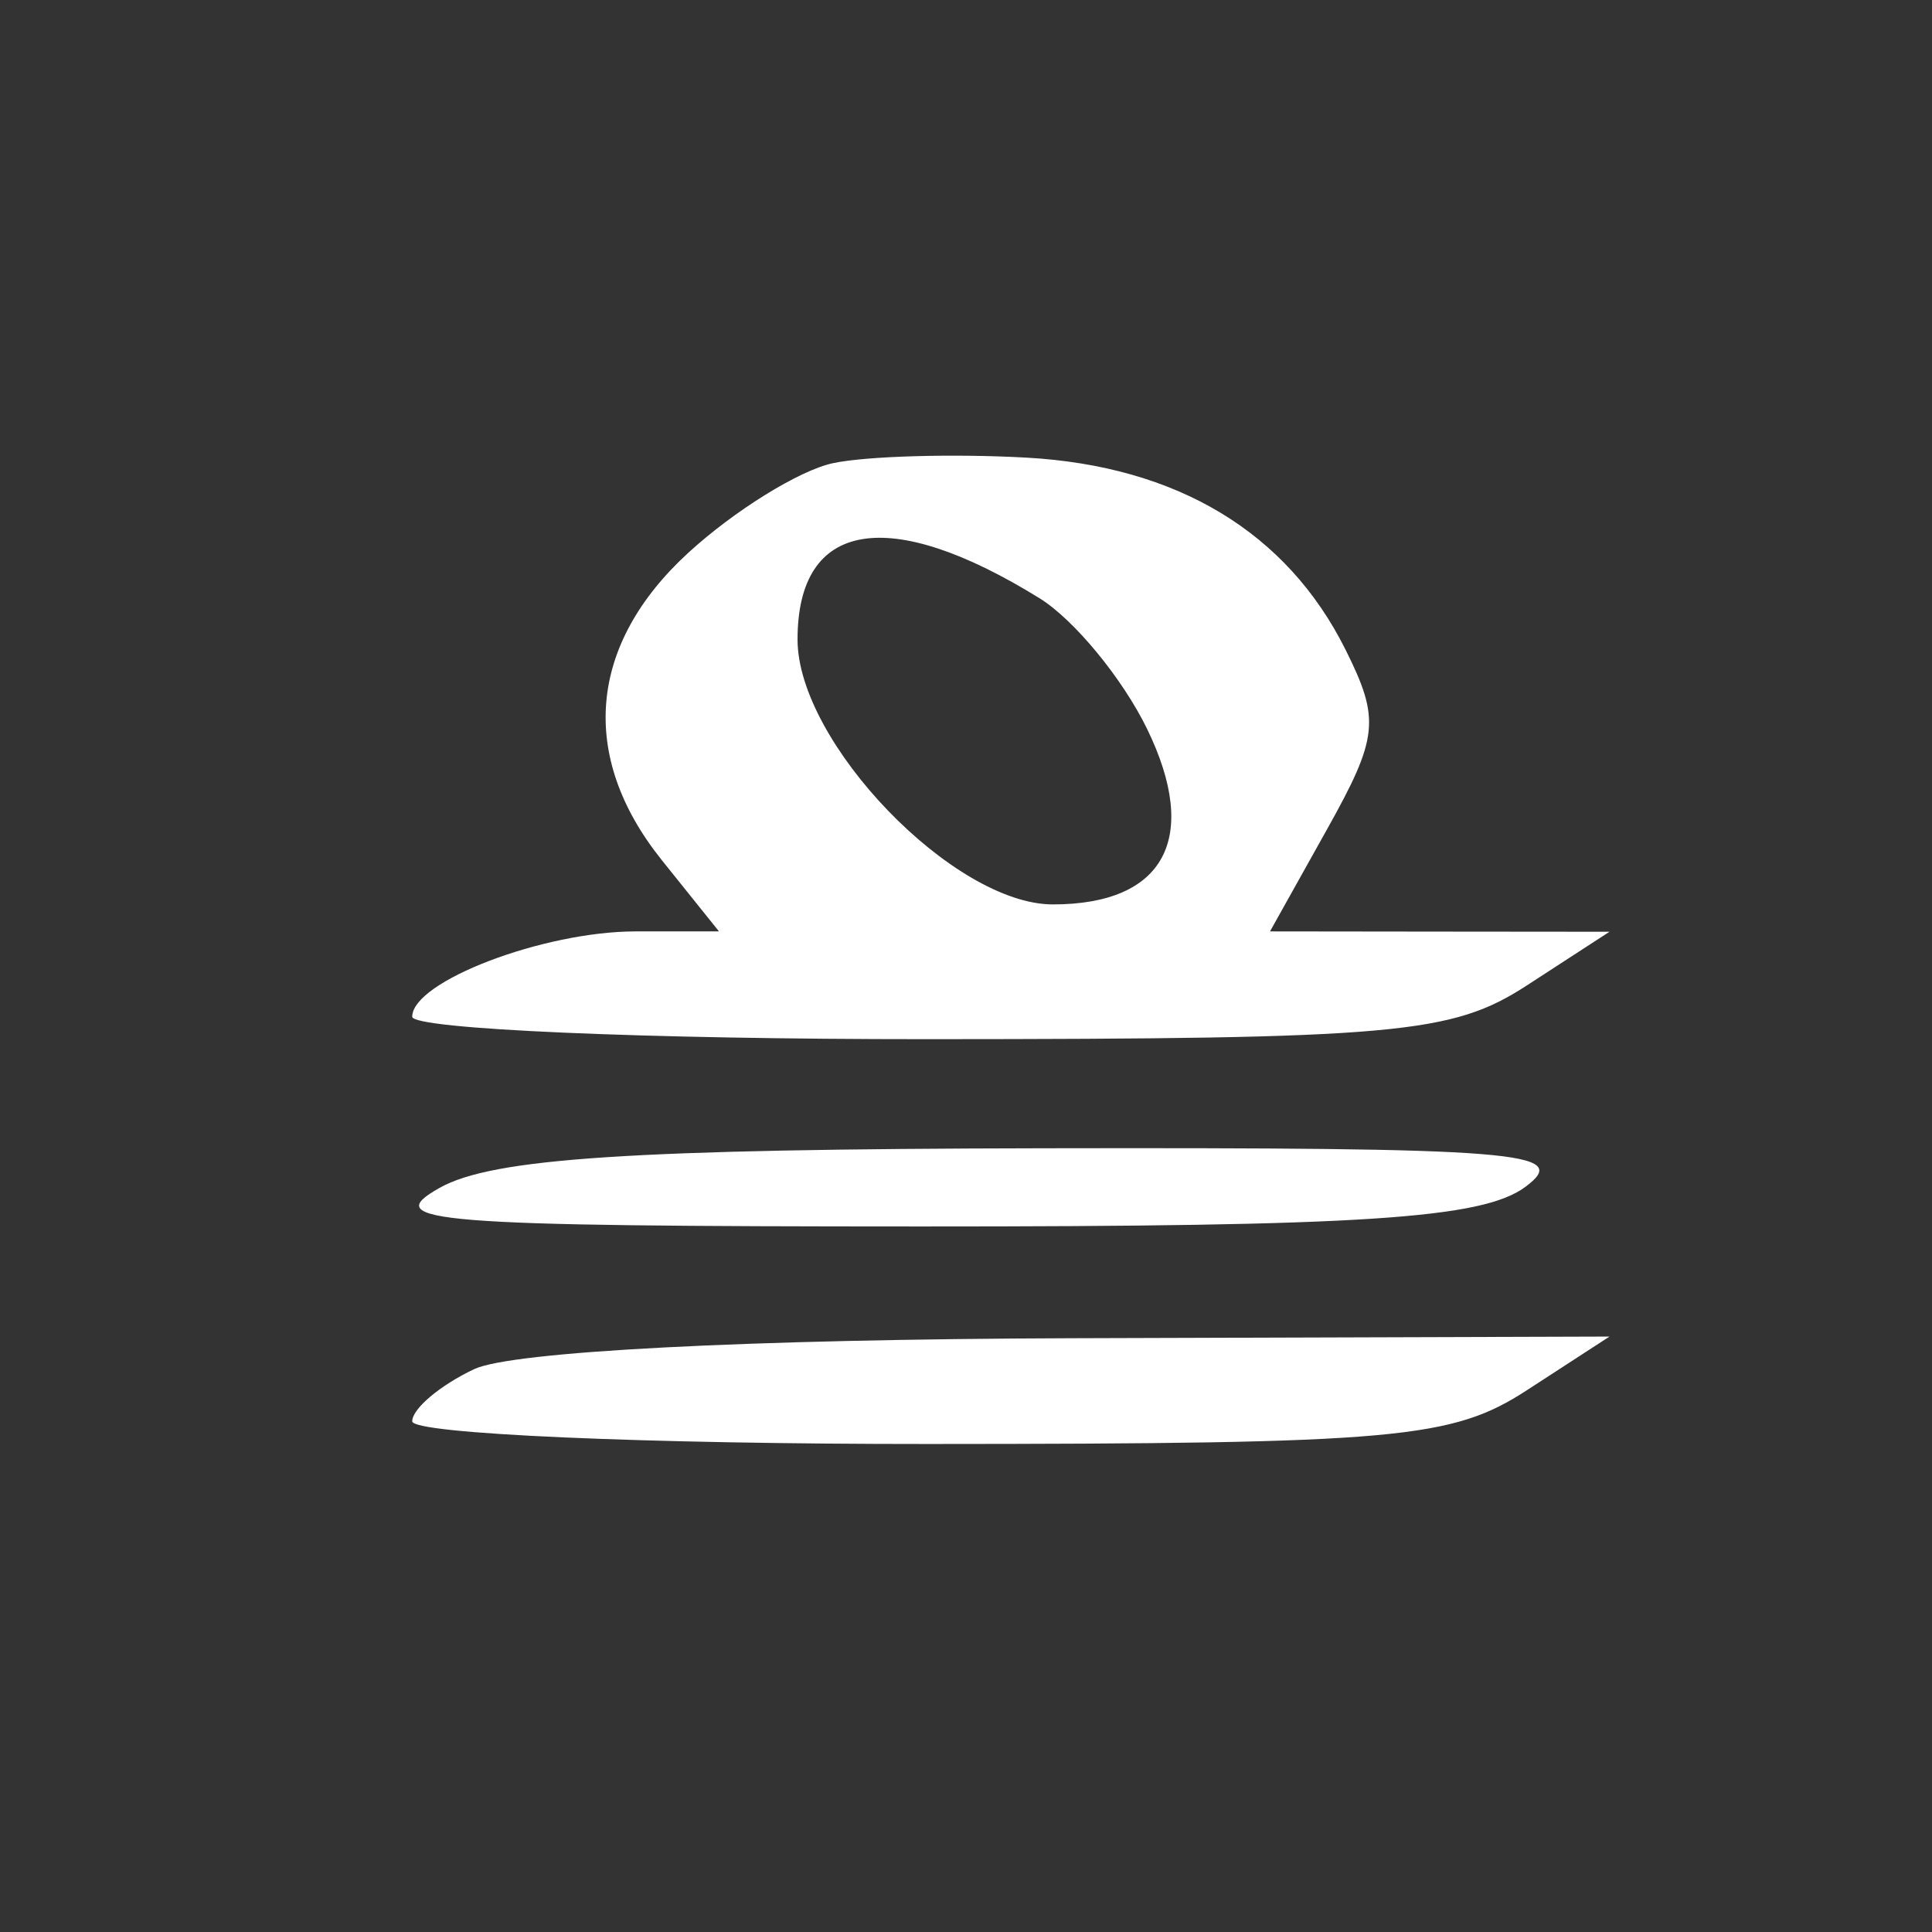 <svg width="88" height="88" viewBox="0 0 88 88" fill="none" xmlns="http://www.w3.org/2000/svg">
<rect x="0" y="0" width="88" height="88" fill="#333333" stroke="none"/>
<g clip-path="url(#clip0_23_18)">
<path fill-rule="evenodd" clip-rule="evenodd" d="M-247 201V453H10H267V201V-51H10H-247V201ZM177.99 199.156V406.288H8.746H-160.498V199.156V-7.976H8.746H177.99V199.156ZM-109.424 19.068C-109.805 20.082 -110.739 24.208 -111.498 28.236C-113.447 38.571 -114.715 39.123 -118.447 31.26L-121.609 24.6L-121.622 34.127C-121.629 39.367 -122.169 43.654 -122.824 43.654C-123.478 43.654 -125.52 41.718 -127.361 39.351C-129.201 36.985 -131.148 35.049 -131.687 35.049C-132.55 35.049 -128.77 51.817 -127.662 52.904C-126.464 54.078 -113.433 48.631 -111.32 46.073L-108.887 43.126L-106.607 46.091C-104.487 48.846 -92.054 53.94 -90.196 52.815C-89.746 52.541 -88.697 48.93 -87.867 44.788C-87.036 40.647 -86.045 36.347 -85.667 35.232C-85.288 34.117 -87.255 35.694 -90.036 38.737C-94.406 43.516 -95.216 43.965 -95.993 42.035C-96.488 40.805 -96.59 36.519 -96.22 32.508C-95.849 28.497 -95.914 25.228 -96.367 25.244C-96.818 25.26 -98.468 28.125 -100.031 31.613C-103.57 39.502 -104.88 38.522 -107.084 26.333C-107.989 21.324 -109.042 18.054 -109.424 19.068ZM-44.881 20.982C-47.223 22.59 -47.668 24.048 -47.668 30.113C-47.668 40.374 -46.495 41.195 -31.826 41.195C-15.922 41.195 -15.073 40.666 -15.073 30.773C-15.073 24.026 -15.473 22.621 -17.86 20.982C-21.763 18.301 -40.979 18.301 -44.881 20.982ZM37.939 21.097C36.413 21.421 33.451 23.255 31.357 25.173C26.789 29.357 26.35 34.449 30.15 39.185L32.748 42.424H28.955C24.75 42.424 18.776 44.705 18.776 46.31C18.776 46.877 29.354 47.338 42.282 47.333C63.63 47.325 66.133 47.1 69.549 44.883L73.31 42.44L65.578 42.433L57.847 42.424L60.447 37.77C62.789 33.579 62.872 32.765 61.283 29.584C58.614 24.239 53.614 21.228 46.762 20.845C43.436 20.659 39.466 20.772 37.939 21.097ZM128.053 23.117C127.26 25.007 126.269 27.883 125.853 29.511C125.192 32.09 124.267 32.517 118.635 32.837L112.173 33.205L116.859 36.278C119.436 37.968 121.552 39.775 121.561 40.294C121.568 40.813 118.698 46.244 115.181 52.361C111.664 58.479 109.015 63.708 109.294 63.982C109.573 64.255 113.988 60.347 119.105 55.296C124.222 50.245 128.883 46.112 129.464 46.112C130.044 46.112 132.554 47.633 135.041 49.493L139.563 52.873L138.748 49.185C138.301 47.157 137.594 44.333 137.177 42.909C136.582 40.871 137.561 39.5 141.782 36.455L147.143 32.59H140.298H133.453L131.474 26.137L129.496 19.683L128.053 23.117ZM47.346 27.247C48.925 28.224 51.131 30.905 52.251 33.206C54.668 38.175 53.044 41.195 47.958 41.195C43.434 41.195 36.327 33.821 36.327 29.127C36.327 23.705 40.478 22.997 47.346 27.247ZM-21.341 30.746V35.049H-31.371H-41.4V30.746V26.444H-31.371H-21.341V30.746ZM-43.907 44.01C-46.66 45.371 -47.087 46.471 -47.411 53.069C-47.94 63.84 -46.912 64.551 -30.808 64.551C-21.207 64.551 -17.51 64.105 -16.417 62.814C-15.534 61.772 -15.098 57.981 -15.324 53.318C-15.656 46.456 -16.062 45.381 -18.834 44.01C-20.558 43.158 -26.199 42.46 -31.371 42.46C-36.542 42.46 -42.184 43.158 -43.907 44.01ZM-21.341 54.102V58.405H-31.371H-41.4V54.102V49.8H-31.371H-21.341V54.102ZM-121.634 53.919C-124.623 55.022 -126.157 56.443 -126.446 58.373C-126.814 60.84 -126.491 61.09 -123.938 60.298C-111.818 56.54 -106.254 56.527 -94.54 60.225C-90.374 61.541 -89.658 57.64 -93.601 55.107C-97.822 52.395 -115.475 51.648 -121.634 53.919ZM20.029 54.102C17.234 55.67 19.605 55.86 41.968 55.864C62.078 55.868 67.523 55.511 69.475 54.063C71.641 52.456 69.229 52.264 47.536 52.302C28.771 52.336 22.443 52.75 20.029 54.102ZM21.596 62.363C20.044 63.097 18.776 64.166 18.776 64.739C18.776 65.312 29.354 65.777 42.282 65.772C63.63 65.764 66.133 65.54 69.549 63.322L73.31 60.879L48.863 60.954C34.019 61 23.309 61.554 21.596 62.363ZM134.122 98.778C130.292 104.281 129.614 104.768 128.492 102.822C126.644 99.616 121.964 94.054 121.114 94.054C119.07 94.054 116.338 102.211 116.931 106.547C117.652 111.813 117.156 112.15 112.943 109.256C110.493 107.573 109.843 107.524 108.921 108.949C106.246 113.091 109.895 121.873 114.792 123.079C119.695 124.285 122.202 122.213 122.202 116.952C122.202 113.595 122.723 112.491 124.307 112.491C125.464 112.493 127.242 111.679 128.256 110.683C129.881 109.09 130.285 109.09 131.634 110.683C132.476 111.679 134.149 112.493 135.35 112.493C137.048 112.493 137.501 113.479 137.389 116.938C137.22 122.199 139.704 124.297 144.657 123.079C149.554 121.873 153.203 113.091 150.528 108.949C149.606 107.524 148.955 107.573 146.506 109.256C142.409 112.07 141.501 111.765 142.939 108.056C143.921 105.525 143.581 103.549 141.331 98.684L138.477 92.519L134.122 98.778ZM-120.738 103.444L-130.496 109.109L-130.14 120.777L-129.783 132.445L-120.233 137.851L-110.682 143.258L-100.487 137.636L-90.293 132.015V120.575V109.137L-100.293 103.439C-105.793 100.306 -110.448 97.75 -110.636 97.76C-110.824 97.771 -115.37 100.328 -120.738 103.444ZM29.118 99.784L23.79 101.635V122.532C23.79 138.77 24.14 143.287 25.357 142.792C26.22 142.441 29.041 141.478 31.626 140.652L36.327 139.147V124.795C36.327 116.902 36.664 110.113 37.077 109.71C37.489 109.305 38.622 109.274 39.596 109.641C41.042 110.184 41.235 113.037 40.646 125.229C40.248 133.436 40.43 140.863 41.048 141.733C41.944 142.993 43.362 142.814 48.026 140.854L53.878 138.395V123.6C53.878 111.268 54.191 108.805 55.758 108.805C56.793 108.805 57.669 109.22 57.707 109.727C57.882 112.137 58.471 127.509 58.669 134.906L58.893 143.184L64.848 140.891L70.802 138.599L71.15 119.759C71.341 109.396 71.219 100.206 70.878 99.335C70.401 98.118 68.367 98.426 62.068 100.667C54.667 103.303 53.878 103.38 53.878 101.482C53.878 98.002 52.722 97.841 45.428 100.302C36.745 103.23 36.327 103.226 36.327 100.2C36.327 97.347 36.168 97.338 29.118 99.784ZM-58.304 103.58C-61.875 112.365 -73.995 145.024 -73.995 145.864C-73.995 146.44 -67.791 146.912 -60.209 146.912H-46.422L-44.754 142.917L-43.084 138.922L-52.049 138.307L-61.014 137.693L-54.348 119.868C-50.682 110.065 -47.68 101.906 -47.675 101.737C-47.671 101.567 -49.865 101.429 -52.549 101.429C-56.028 101.429 -57.68 102.046 -58.304 103.58ZM-44.54 102.966C-44.846 103.812 -47.588 111.042 -50.634 119.036C-56.529 134.504 -56.471 135.207 -49.362 134.404C-46.077 134.033 -45.409 132.924 -39.872 118.639C-36.595 110.188 -33.906 102.858 -33.896 102.351C-33.864 100.751 -43.951 101.333 -44.54 102.966ZM-30.75 102.966C-31.056 103.812 -33.798 111.042 -36.844 119.036C-42.743 134.511 -42.684 135.205 -35.55 134.404C-32.236 134.032 -31.603 132.975 -26.104 118.639C-22.862 110.188 -20.183 102.858 -20.149 102.351C-20.043 100.748 -30.161 101.335 -30.75 102.966ZM-16.981 102.966C-21.672 115.485 -27.61 132.552 -27.61 133.521C-27.61 134.209 -25.519 134.597 -22.937 134.386L-18.264 134.005L-12.341 118.639C-9.084 110.188 -6.392 102.858 -6.358 102.351C-6.252 100.749 -16.371 101.335 -16.981 102.966ZM-103.939 107.156C-100.57 108.954 -97.815 110.829 -97.815 111.325C-97.815 112.517 -109.41 126.015 -110.434 126.015C-110.871 126.015 -114.134 122.741 -117.683 118.739L-124.136 111.464L-117.557 107.702C-113.939 105.635 -110.772 103.93 -110.52 103.915C-110.27 103.9 -107.307 105.359 -103.939 107.156ZM-116.62 127.975C-116.62 128.249 -118.594 128.473 -121.007 128.473C-125.385 128.473 -125.395 128.461 -125.395 122.825V117.177L-121.007 122.327C-118.594 125.159 -116.62 127.701 -116.62 127.975ZM-95.307 122.941V128.473H-100.41H-105.512L-100.723 122.982C-98.089 119.962 -95.794 117.472 -95.621 117.45C-95.448 117.428 -95.307 119.899 -95.307 122.941ZM121.262 123.473C114.288 130.399 113.354 135.029 118.47 137.314C121.144 138.509 122.202 138.315 125.315 136.059C127.34 134.591 129.323 133.39 129.724 133.39C130.126 133.39 132.109 134.591 134.134 136.059C137.246 138.315 138.304 138.509 140.978 137.314C146.18 134.991 145.172 130.369 137.943 123.391C134.535 120.102 130.727 117.443 129.481 117.484C128.236 117.524 124.538 120.22 121.262 123.473ZM-107.844 133.331L-103.456 133.478L-106.59 135.234C-110.747 137.565 -112.046 137.502 -115.437 134.81L-118.294 132.541L-115.263 132.863C-113.596 133.04 -110.257 133.251 -107.844 133.331ZM115.326 173.649C115.309 177.298 114.955 177.659 111.233 177.811C108.287 177.933 107.94 178.126 109.979 178.512C113.458 179.168 113.533 180.299 110.293 183.176C106.49 186.55 107.248 187.658 113.073 187.241C117.902 186.897 118.468 186.497 119.589 182.642C120.49 179.546 120.417 178.289 119.315 177.929C118.49 177.66 117.806 176.517 117.796 175.391C117.785 174.263 117.229 172.512 116.561 171.498C115.638 170.099 115.341 170.617 115.326 173.649ZM-124.141 196.766V219.439H-119.754H-115.366V204.688V189.937H-110.978H-106.59V204.688V219.439H-97.188H-87.785V211.449V203.459H-92.111H-96.436L-96.812 196.39C-97.184 189.402 -97.234 189.317 -101.262 188.937L-105.337 188.551V181.322V174.093H-114.739H-124.141V196.766ZM-38.197 177.587C-44.566 181.704 -45.688 185.289 -46.197 203.151C-46.604 217.444 -46.415 219.439 -44.657 219.439C-42.919 219.439 -42.654 217.218 -42.654 202.721V186.003L-38.391 181.823C-33.344 176.874 -27.954 176.322 -21.623 180.107C-11.492 186.165 -14.163 201.75 -25.729 204.058L-29.49 204.81L-25.623 203.049C-15.886 198.618 -13.674 189.833 -20.589 183.053C-26.592 177.167 -33.71 177.623 -39.178 184.241C-40.984 186.427 -41.349 189.578 -41.372 203.151C-41.389 213.208 -40.92 219.439 -40.146 219.439C-39.444 219.439 -38.893 216.071 -38.893 211.792V204.144L-31.023 211.792C-26.696 215.997 -22.337 219.439 -21.338 219.439C-20.337 219.439 -24.019 214.939 -29.519 209.438C-35.02 203.937 -38.673 199.896 -37.639 200.458C-36.605 201.02 -31.895 205.52 -27.172 210.459C-21.755 216.125 -17.608 219.439 -15.937 219.439C-13.702 219.439 -14.235 218.496 -19.334 213.419C-24.851 207.927 -25.156 207.328 -22.812 206.599C-21.399 206.159 -18.515 203.87 -16.405 201.513C-13.199 197.934 -12.566 196.196 -12.566 190.979C-12.566 185.36 -13.056 184.25 -17.433 179.957C-21.758 175.718 -22.98 175.187 -28.402 175.194C-32.328 175.199 -35.821 176.053 -38.197 177.587ZM121.681 182.138C120.985 184.61 120.711 187.099 121.07 187.67C121.918 189.015 132.511 189.024 133.358 187.681C133.714 187.117 133.37 184.627 132.594 182.149C131.344 178.157 130.716 177.644 127.065 177.644C123.392 177.644 122.81 178.129 121.681 182.138ZM134.398 182.561C135.64 187.359 135.803 187.478 141.16 187.478C144.179 187.478 146.632 187.063 146.612 186.556C146.516 184.138 138.887 177.644 136.143 177.644C133.246 177.644 133.176 177.841 134.398 182.561ZM39.643 189.322L29.89 199.771H22.671C16.746 199.771 14.963 200.281 12.725 202.615C11.226 204.18 10 205.84 10 206.303C10 206.768 15.065 207.146 21.254 207.146H32.509L42.739 196.698L52.97 186.249H60.101C65.933 186.249 67.727 185.731 69.957 183.404C71.457 181.839 72.683 180.18 72.683 179.716C72.683 179.252 67.443 178.873 61.039 178.873H49.395L39.643 189.322ZM-22.282 184.74C-19.186 187.406 -19.378 195.072 -22.611 197.942C-26.426 201.327 -32.455 200.827 -35.957 196.834C-39.408 192.899 -39.639 190.299 -36.878 186.434C-33.17 181.243 -27.155 180.545 -22.282 184.74ZM-35.132 186.249C-40.151 191.171 -36.323 198.951 -28.881 198.951C-24.097 198.951 -21.341 196.052 -21.341 191.018C-21.341 184.195 -29.987 181.204 -35.132 186.249ZM-25.153 188.034C-21.822 191.969 -26.713 198.013 -31.057 195.331C-35.398 192.65 -33.852 186.249 -28.863 186.249C-27.654 186.249 -25.984 187.051 -25.153 188.034ZM41.036 201.724C33.964 208.882 27.99 215.244 27.761 215.861C27.53 216.476 29.442 216.98 32.007 216.98C36.2 216.98 37.599 216.018 45.848 207.454L55.025 197.927L55.078 207.224C55.128 215.772 55.415 216.786 58.648 219.824C60.581 221.641 62.416 223.127 62.723 223.127C63.647 223.126 64.172 193.918 63.297 191.215C62.688 189.334 61.411 188.707 58.189 188.707C54.377 188.707 52.445 190.174 41.036 201.724ZM107.785 189.919C107.785 191.736 121.771 209.824 122.57 209.039C123.288 208.335 119.167 192.216 117.96 191.007C116.437 189.483 107.785 188.559 107.785 189.919ZM139.993 189.595C138.056 189.88 136.22 190.765 135.912 191.562C133.697 197.3 130.715 209.605 131.54 209.605C132.609 209.605 145.143 193.241 146.26 190.384C146.923 188.691 146.492 188.637 139.993 189.595ZM120.885 193.317C123.847 205.32 126.931 213.614 127.83 211.997C128.723 210.39 134.112 191.981 134.112 190.538C134.112 190.207 130.948 189.937 127.082 189.937H120.05L120.885 193.317ZM-35.088 257.465C-37.005 260.977 -36.794 261.234 -31.998 261.234C-27.565 261.234 -26.988 260.565 -28.371 257.033C-29.428 254.333 -33.522 254.597 -35.088 257.465ZM-121.007 257.748C-125.001 259.909 -130.481 265.251 -132.402 268.856C-134.934 273.608 -134.645 284.369 -131.848 289.527C-130.569 291.882 -127.164 295.45 -124.281 297.453C-117.664 302.053 -108.676 302.406 -100.762 298.378C-96.374 296.144 -90.293 289.301 -90.293 286.596C-90.293 284.617 -101.982 285.955 -104.994 288.278C-112.762 294.268 -124.141 288.036 -124.141 277.791C-124.141 276.143 -122.503 272.996 -120.5 270.798C-117.471 267.475 -116.008 266.824 -111.815 266.931C-108.731 267.01 -105.454 268.077 -103.378 269.679L-99.984 272.298H-106.854C-116.586 272.298 -121.126 277.635 -115.58 282.556C-112.067 285.673 -89.019 285.506 -86.099 282.342C-84.958 281.105 -84.024 279.255 -84.024 278.23C-84.024 276.111 -87.889 272.298 -90.038 272.298C-90.824 272.298 -91.166 271.528 -90.798 270.588C-89.882 268.245 -97.494 260.011 -102.456 257.978C-107.315 255.988 -117.518 255.861 -121.007 257.748ZM26.875 259.698C26.478 261.556 25.622 265.398 24.971 268.232C23.264 275.684 23.52 281.609 25.622 283.32C26.628 284.14 29.761 285.115 32.583 285.486C36.2 285.962 37.524 286.651 37.066 287.82C36.709 288.732 36.036 292.294 35.571 295.737L34.723 301.997L38.313 301.591C41.433 301.238 42.04 300.502 42.95 295.961C44.309 289.178 46.7 289.308 48.599 296.268C49.963 301.268 50.469 301.8 53.873 301.8C58.064 301.8 58.277 301.103 56.182 294.244C54.89 290.014 55.01 289.166 57.249 286.725C63.019 280.44 61.498 274.391 53.563 272.06L48.648 270.616L49.483 265.153C49.943 262.149 50.616 258.932 50.978 258.004C51.46 256.776 50.464 256.317 47.318 256.317H42.996L41.382 265.229C39.097 277.833 38.219 279.673 34.478 279.673C30.753 279.673 30.651 278.706 33.193 267.38C35.641 256.468 35.615 256.317 31.336 256.317C28.271 256.317 27.468 256.924 26.875 259.698ZM87.309 257.137C86.849 257.587 86.473 263.948 86.473 271.274V284.59H92.115H97.756V275.985V267.38H114.68H131.605V261.849V256.317H109.875C97.923 256.317 87.768 256.686 87.309 257.137ZM-37.02 263.704C-37.449 264.386 -37.445 266.046 -37.008 267.392C-35.889 270.849 -28.235 270.824 -26.342 267.355C-25.596 265.989 -25.328 264.329 -25.746 263.667C-26.745 262.081 -36.016 262.111 -37.02 263.704ZM-19.148 263.412C-21.743 263.957 -21.912 265.031 -19.774 267.383C-18.459 268.829 -18.582 268.826 -20.537 267.368C-22.59 265.835 -23.076 265.912 -24.639 268.006C-25.614 269.314 -26.117 271.09 -25.757 271.955C-25.397 272.82 -24.73 274.432 -24.276 275.538C-23.708 276.92 -23.992 277.373 -25.181 276.984C-26.134 276.673 -27.235 275.082 -27.629 273.448C-28.115 271.426 -28.652 270.966 -29.307 272.007C-29.909 272.963 -31.487 273.237 -33.514 272.738C-35.986 272.129 -36.52 272.32 -35.754 273.534C-35.127 274.529 -35.601 275.741 -37.014 276.752C-39.077 278.232 -39.093 278.445 -37.204 279.156C-36.064 279.585 -35.132 281.051 -35.132 282.413C-35.132 284.477 -34.817 284.636 -33.251 283.361C-31.751 282.14 -30.991 282.14 -29.49 283.361C-27.921 284.638 -27.61 284.467 -27.61 282.326C-27.61 279.489 -24.236 277.215 -20.028 277.215C-17.737 277.215 -17.381 276.648 -17.82 273.711C-18.343 270.221 -18.326 270.213 -13.41 271.296C-10.695 271.893 -8.287 272.199 -8.059 271.976C-7.831 271.752 -8.695 269.876 -9.977 267.807C-12.359 263.968 -15.234 262.589 -19.148 263.412ZM-52.465 266.537C-56.52 270.772 -56.02 272.666 -51.116 271.644C-48.876 271.176 -46.032 269.921 -44.797 268.853C-42.657 267.001 -42.642 267.078 -44.477 270.526C-47.172 275.594 -46.894 277.215 -43.324 277.215C-37.936 277.215 -35.982 270.859 -39.98 266.339C-43.124 262.786 -48.958 262.878 -52.465 266.537ZM137.873 280.832V289.507H120.253H102.633L103.015 295.346L103.398 301.185L124.963 301.521C150.731 301.923 149.426 302.83 148.888 284.895L148.529 272.912L143.201 272.535L137.873 272.156V280.832ZM-109.288 275.844C-106.749 277.421 -108.097 281.462 -111.31 281.91C-114.344 282.335 -116.128 279.706 -114.912 276.6C-114.111 274.551 -111.857 274.247 -109.288 275.844ZM-113.25 276.779C-115.025 278.519 -114.021 280.902 -111.513 280.902C-109.761 280.902 -109.046 280.235 -109.319 278.853C-109.767 276.59 -111.907 275.462 -113.25 276.779ZM53.138 279.215C54.218 281.972 51.689 284.59 47.95 284.59C45.624 284.59 45.027 284.097 45.595 282.646C46.014 281.576 46.356 279.917 46.356 278.958C46.356 276.519 52.169 276.739 53.138 279.215ZM-46.327 279.98C-46.278 280.826 -45.798 282.623 -45.26 283.974C-44.594 285.647 -44.904 286.878 -46.232 287.829C-47.801 288.954 -47.948 290.134 -46.984 293.884C-45.563 299.412 -43.095 300.674 -41.52 296.679C-40.713 294.628 -40.954 292.932 -42.368 290.737C-44.197 287.895 -44.189 287.789 -42.278 289.325C-40.475 290.773 -40.017 290.576 -38.722 287.789C-36.625 283.275 -38.967 278.444 -43.254 278.444C-44.994 278.444 -46.374 279.135 -46.327 279.98ZM-24.489 281.366C-26.085 283.754 -26.169 284.878 -24.945 287.512C-24.121 289.286 -23.036 290.737 -22.536 290.737C-21.334 290.737 -17.581 282.915 -17.581 280.41C-17.581 277.398 -22.272 278.047 -24.489 281.366ZM-37.639 289.509C-39.368 293.601 -38.144 296.17 -33.828 297.514C-31.682 298.181 -23.849 295.201 -23.849 293.718C-23.849 293.362 -24.71 291.441 -25.762 289.446C-27.303 286.524 -28.491 285.82 -31.877 285.82C-35.366 285.82 -36.346 286.446 -37.639 289.509ZM-20.589 290.106C-23.938 295.118 -21.461 302.249 -17.915 297.805C-15.781 295.13 -15.284 290.923 -16.855 288.818C-18.219 286.99 -18.592 287.118 -20.589 290.106ZM-1.398 321.816C-6.015 324.867 -46.749 380.177 -45.656 381.911C-44.614 383.564 -25.823 383.123 -23.642 381.395C-22.575 380.551 -19.032 376.124 -15.77 371.561C-12.508 366.998 -9.464 363.272 -9.008 363.282C-8.552 363.293 -5.406 367.417 -2.018 372.447C1.371 377.479 4.943 381.895 5.921 382.263C8.849 383.364 27.349 383.018 28.087 381.848C28.463 381.25 27.747 379.453 26.494 377.852C25.243 376.251 19.521 368.14 13.78 359.829C6.629 349.475 3.748 344.317 4.631 343.451C5.514 342.585 8.794 346.376 15.045 355.491C26.995 372.917 32.814 380.881 34.405 381.991C36.154 383.211 56.078 383.184 56.849 381.961C57.853 380.369 17.901 324.779 13.595 321.776C8.55 318.256 3.97 318.269 -1.398 321.816Z" fill="white"/>
</g>
<defs>
<clipPath id="clip0_23_18">
<rect width="88" height="88" fill="white"/>
</clipPath>
</defs>
</svg>
